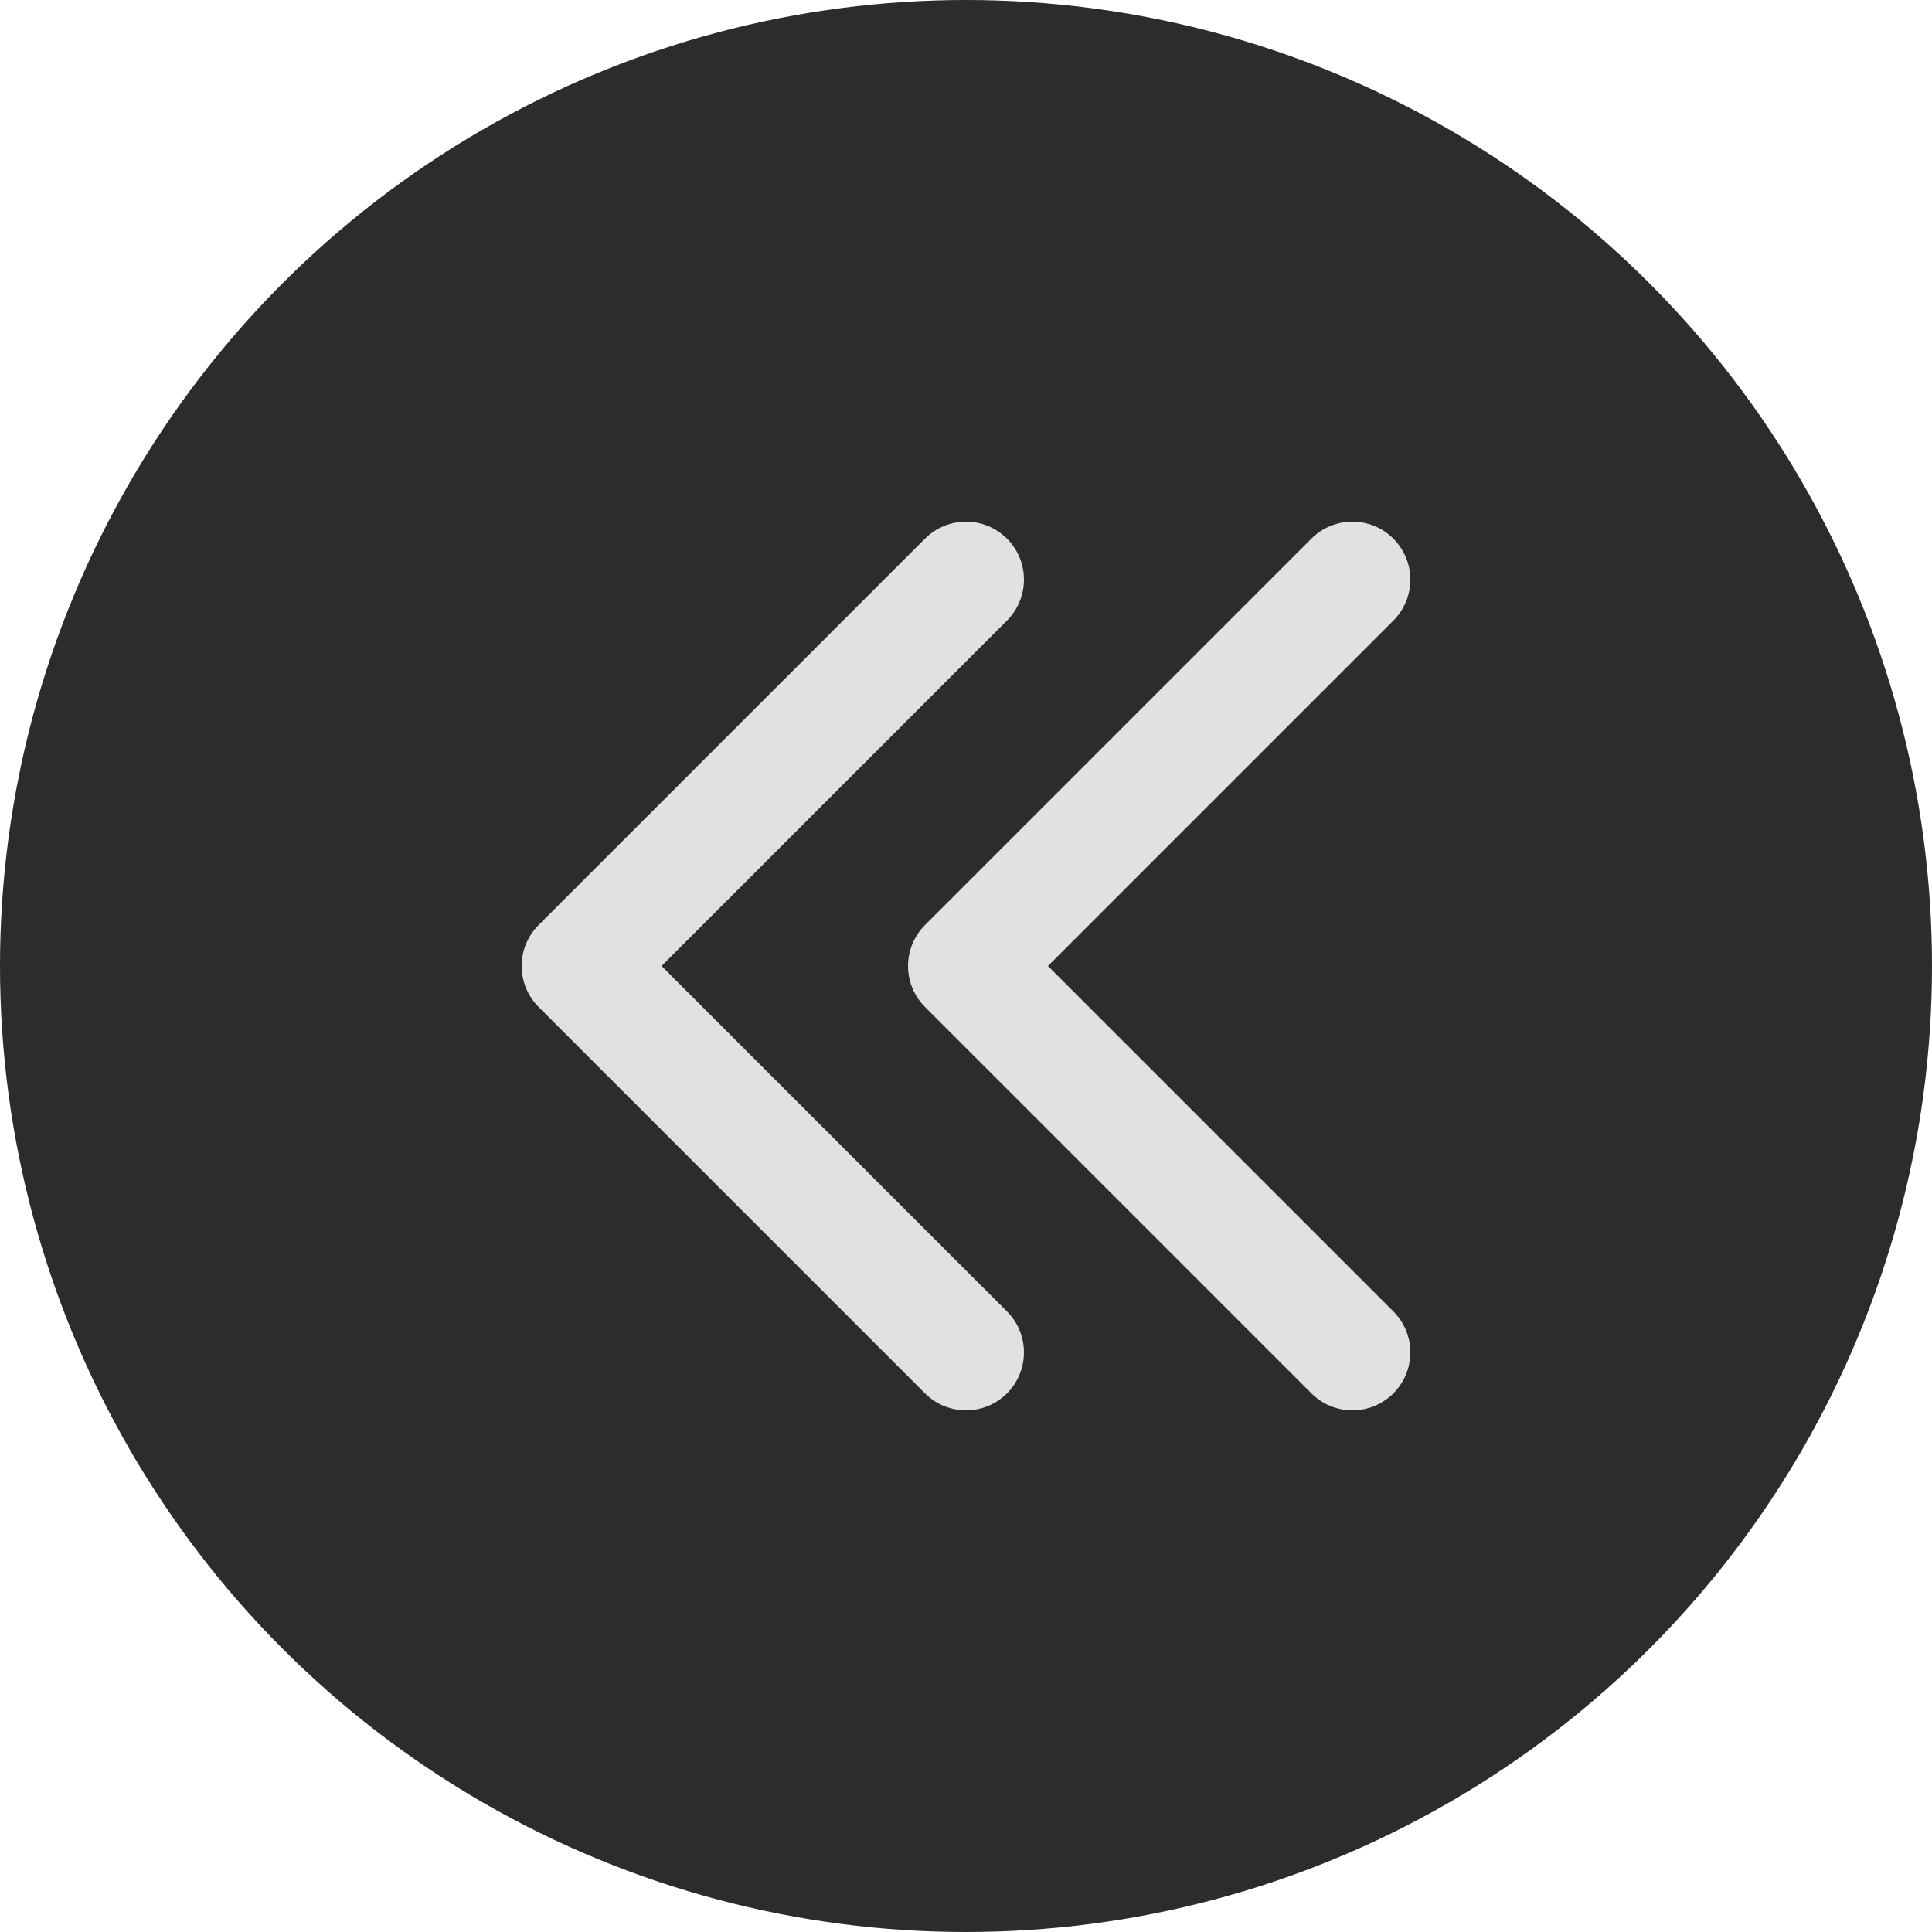 <svg width="50" height="50" viewBox="0 0 50 50" fill="none" xmlns="http://www.w3.org/2000/svg">
<circle cx="25" cy="25" r="25" fill="#2C2C2C"/>
<path d="M25 35L15 25L25 15M35 35L25 25L35 15" stroke="#E1E1E1" stroke-width="3" stroke-linecap="round" stroke-linejoin="round"/>
</svg>
